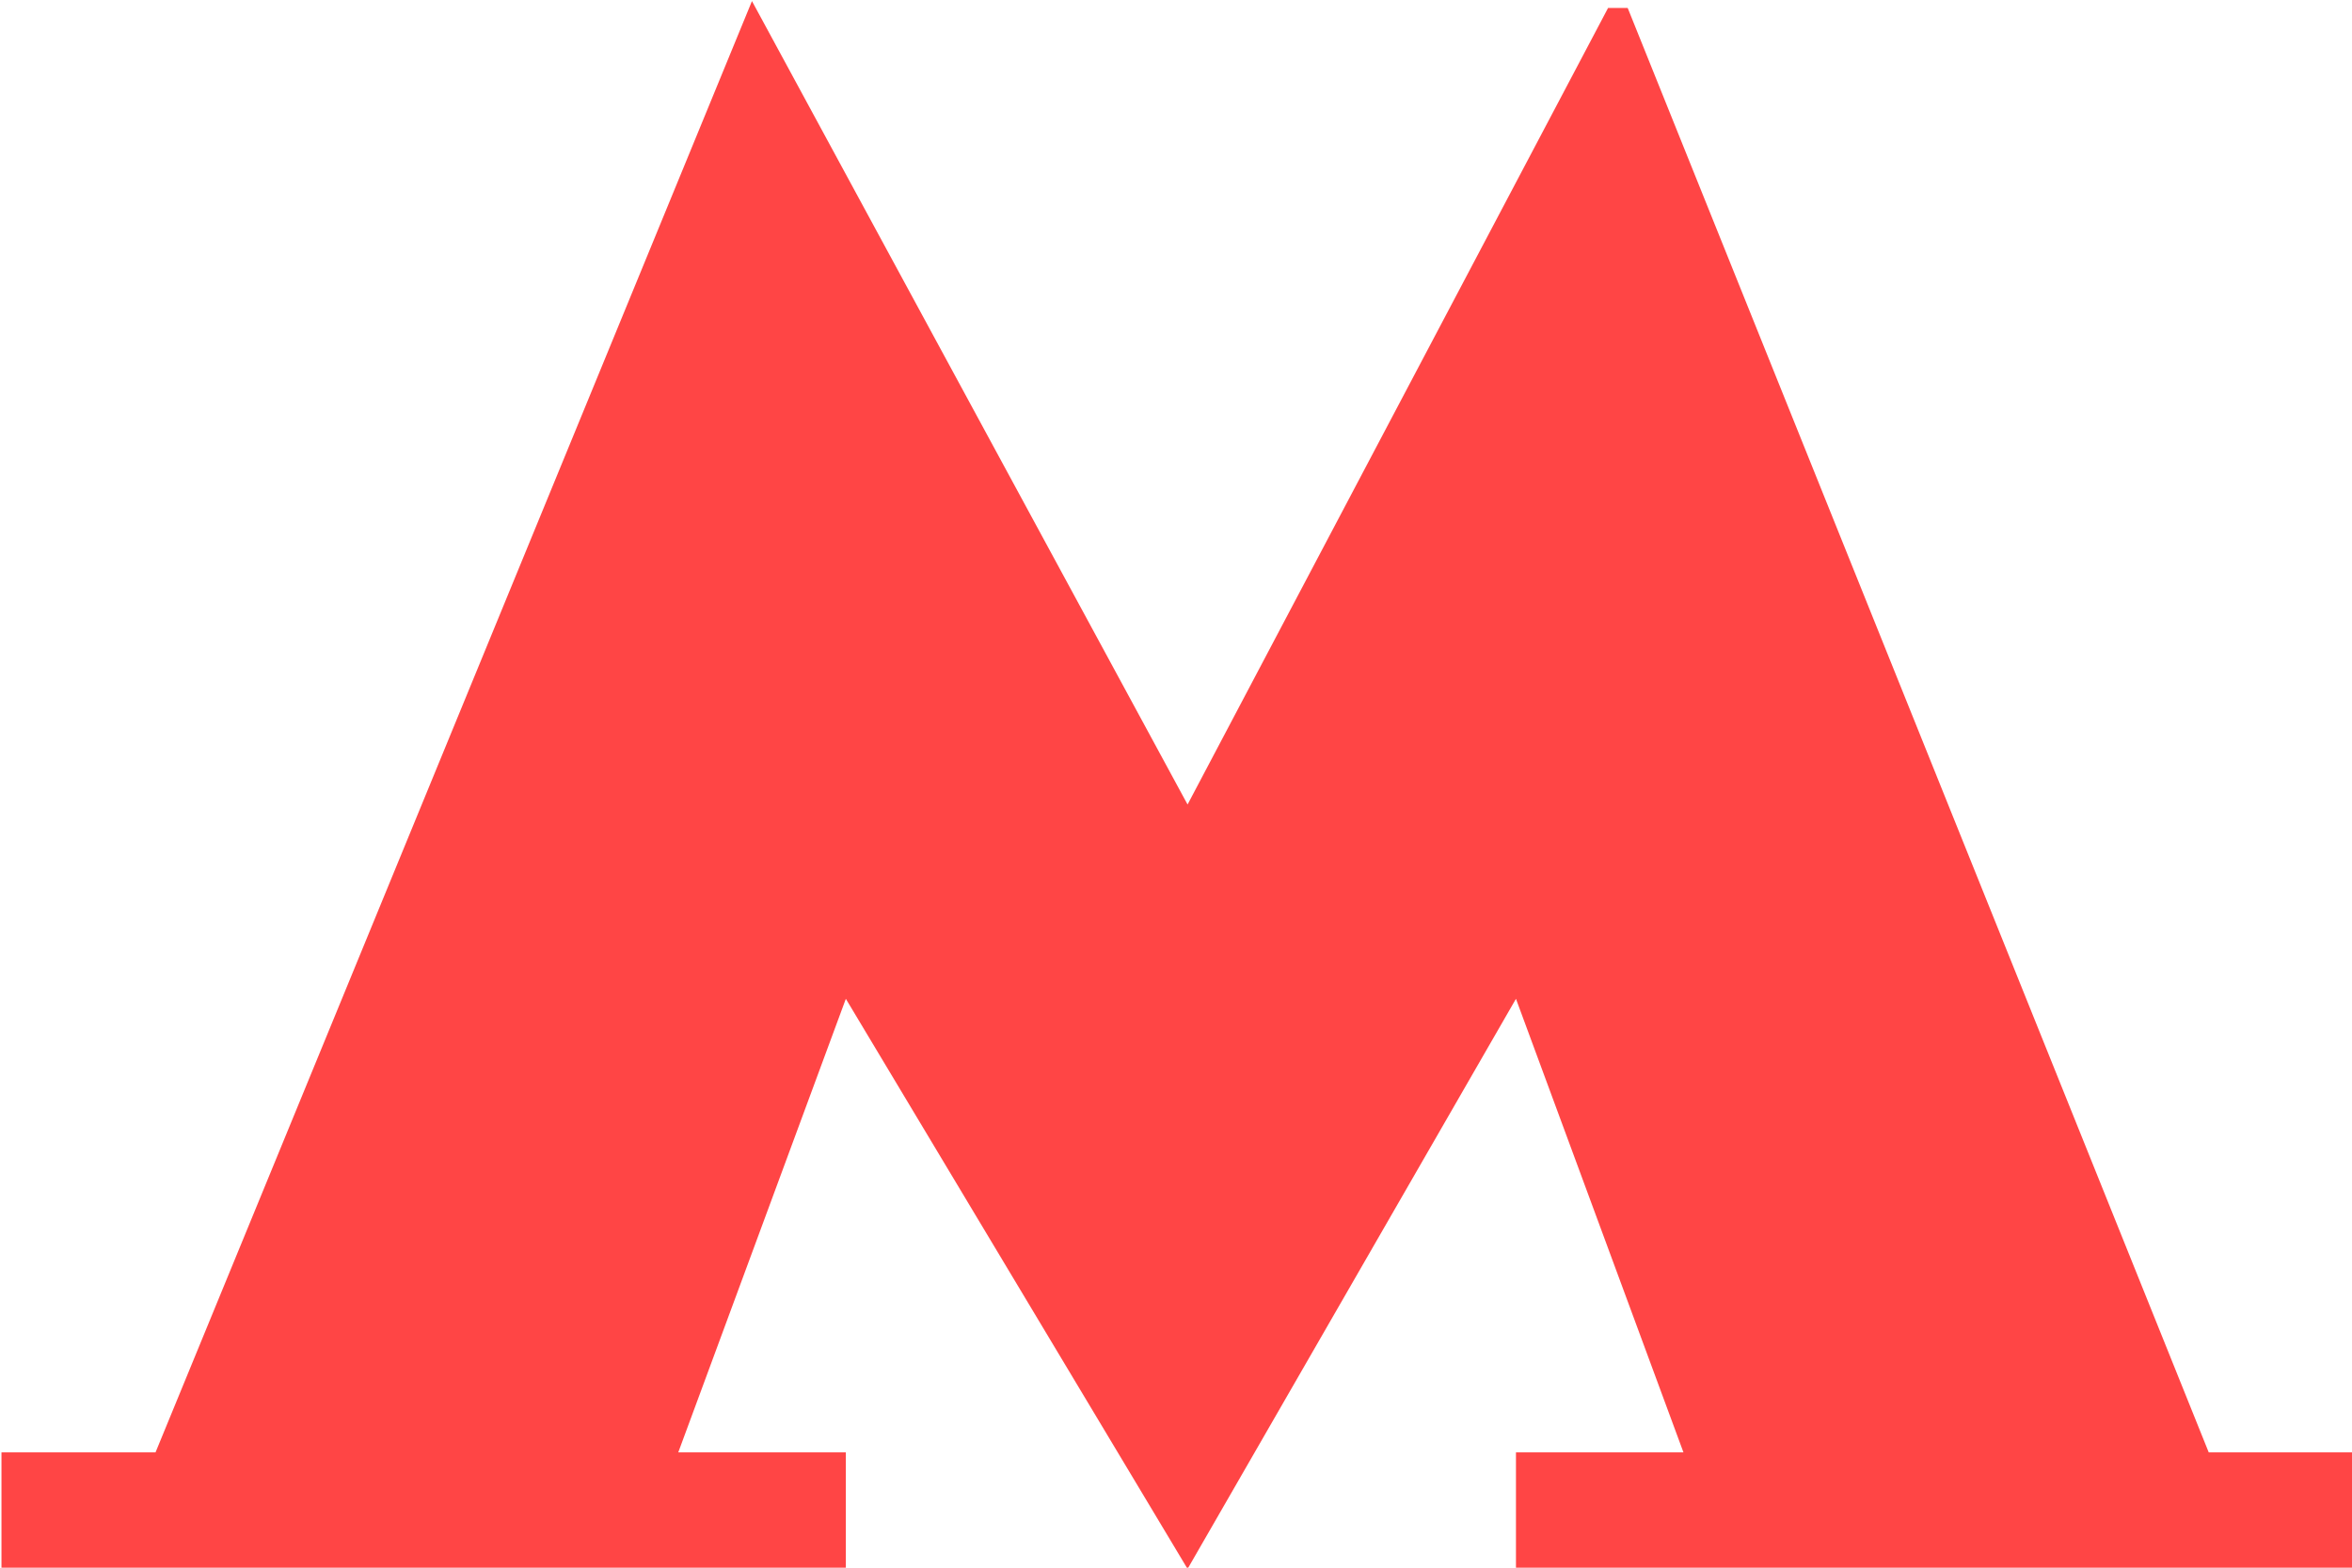 <svg xmlns="http://www.w3.org/2000/svg" width="48" height="32" viewBox="0 0 24 16">
<defs>
    <style>
      .cls-1 {
        fill: #ff4545;
        fill-rule: evenodd;
      }
    </style>
  </defs>
  <path id="Фигура_1" data-name="Фигура 1" class="cls-1" d="M406.171,976.519h-0.2l-4.291,8.13-4.445-8.2-6.086,14.812h-1.572v1.189h8.616v-1.189h-1.71l1.71-4.629,3.487,5.818,3.351-5.818,1.709,4.629h-1.709v1.189h8.547v-1.189H412.1Z" transform="translate(-389.562 -976.438)"/>
</svg>
